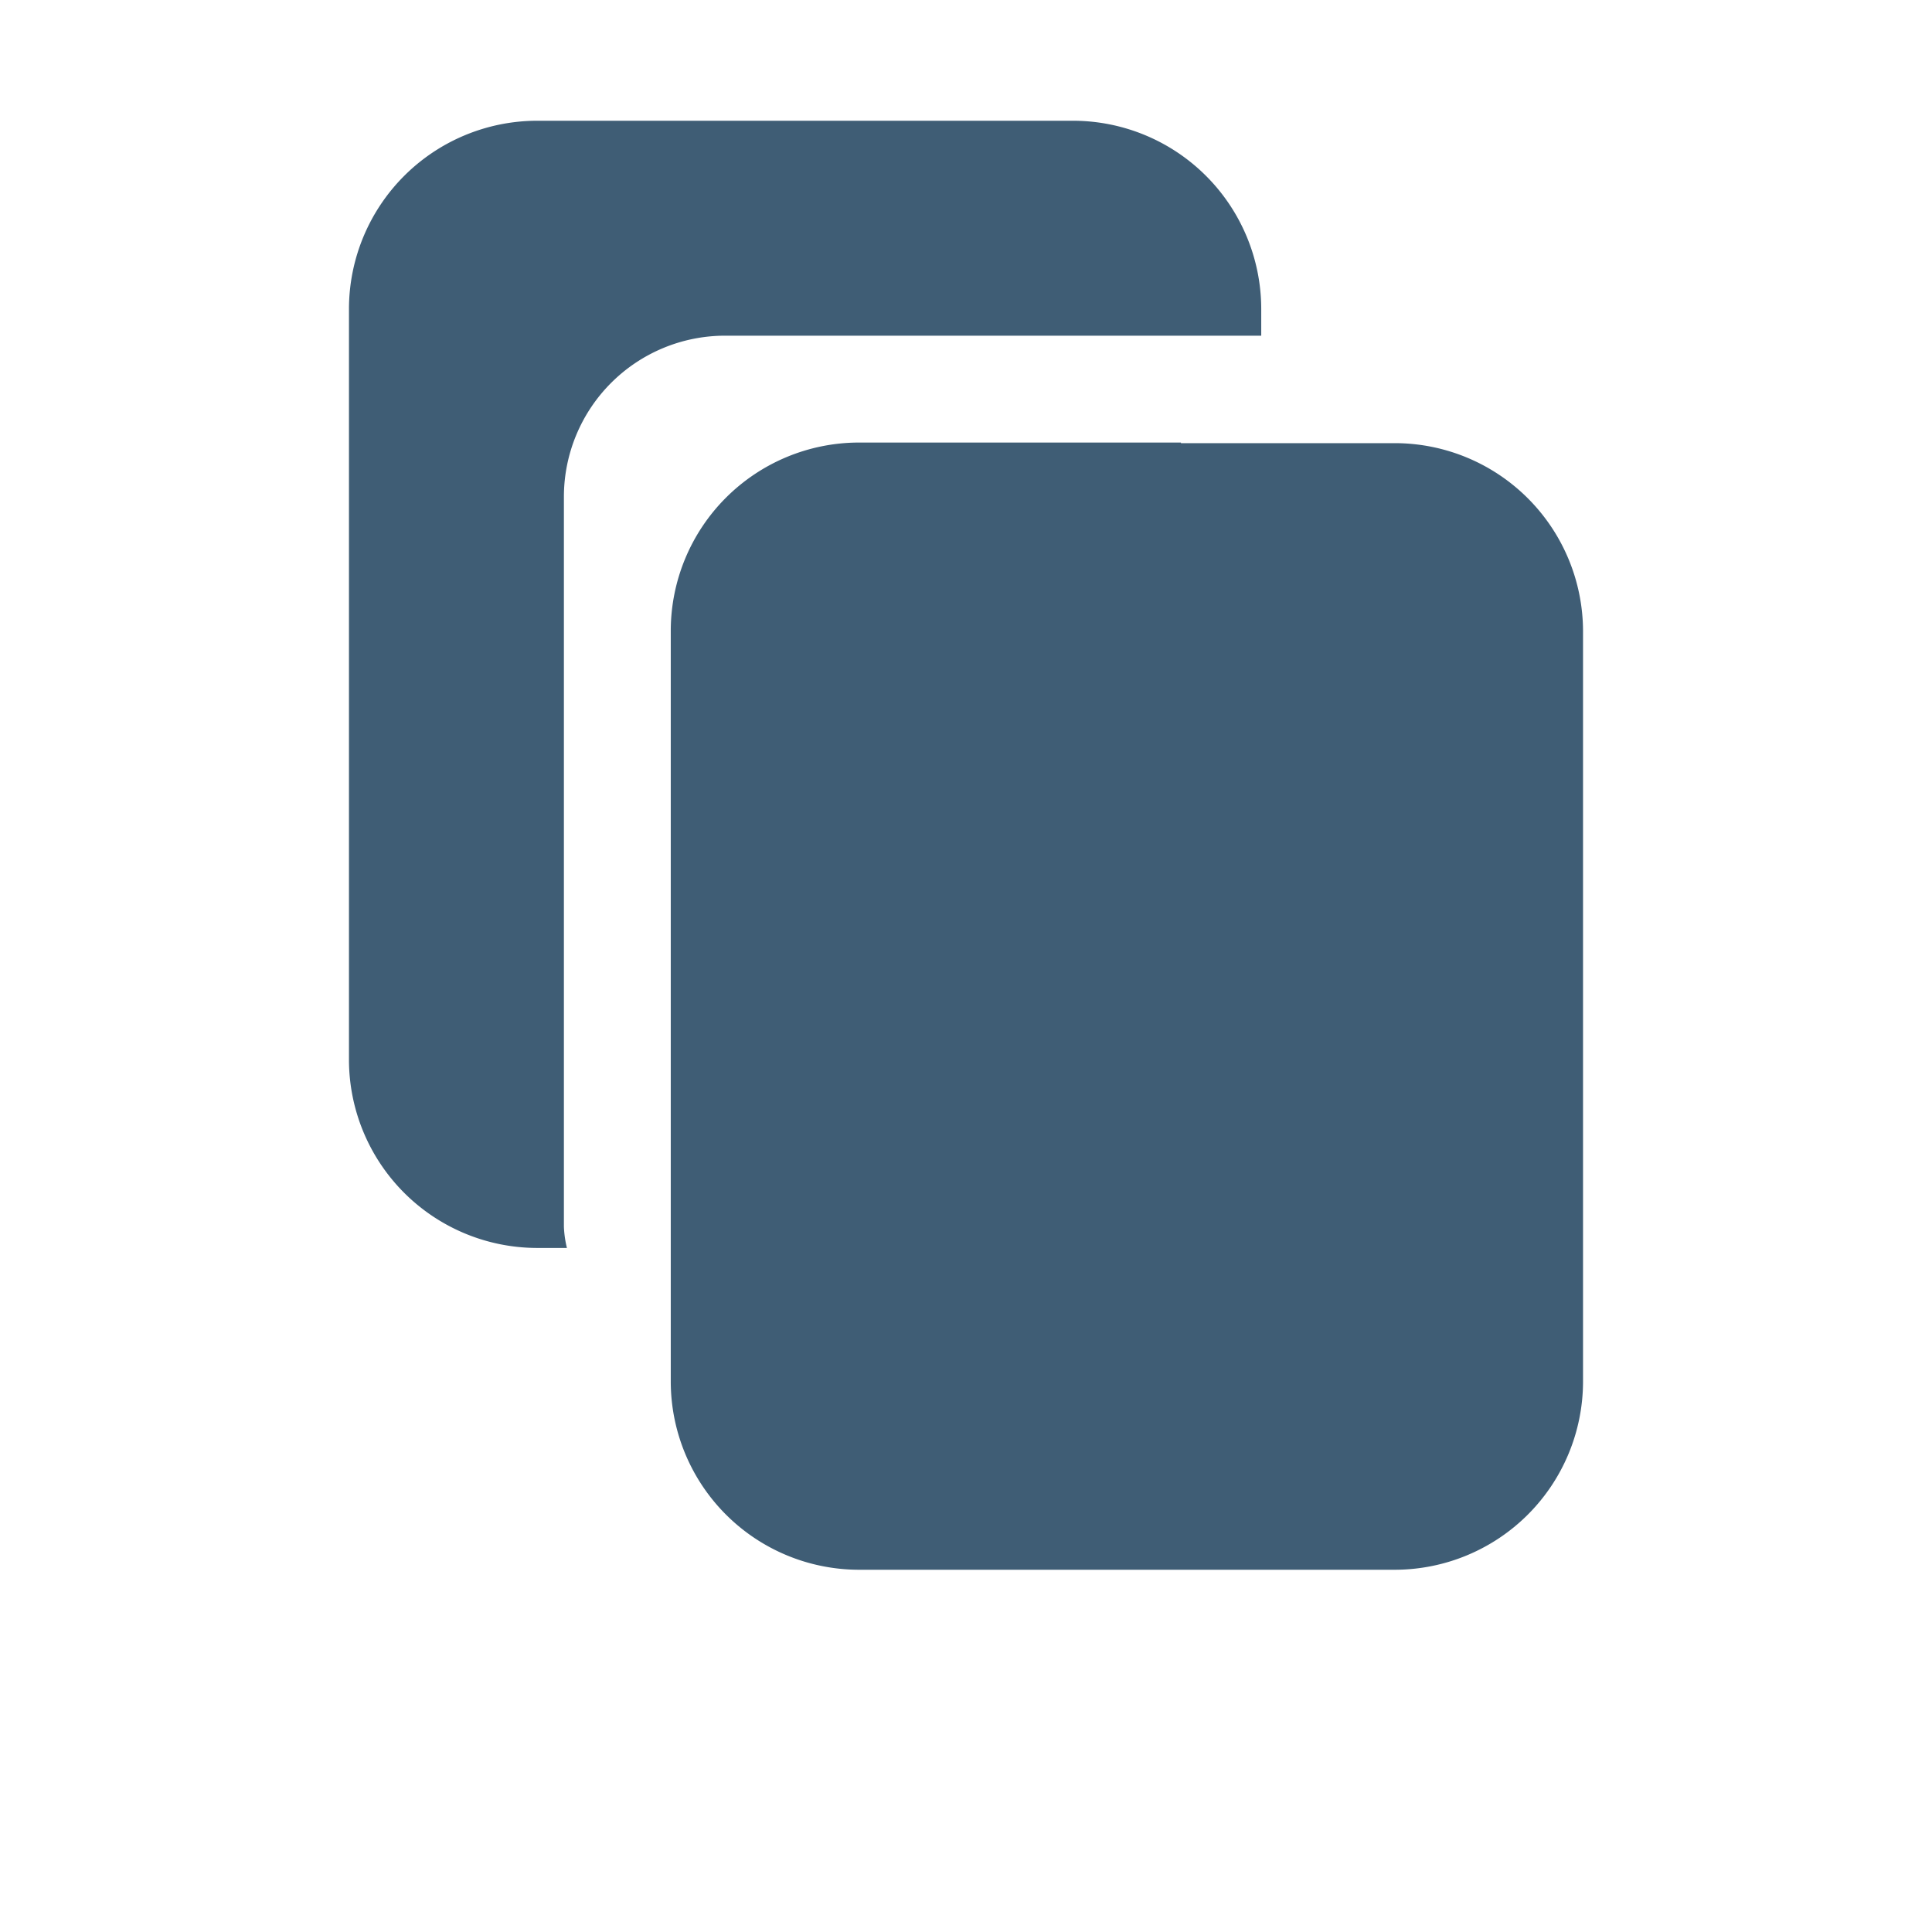 <svg id="Layer_1" data-name="Layer 1" xmlns="http://www.w3.org/2000/svg" viewBox="0 0 32 32"><defs><style>.cls-1{fill:#3f5d75;}</style></defs><title>high-duplicate</title><path class="cls-1" d="M8.89,20.67h.5a1.78,1.78,0,0,1-.05-.35V8.22A2.67,2.67,0,0,1,12,5.56h8.89V5.11A3.12,3.12,0,0,0,17.78,2H8.89A3.12,3.12,0,0,0,5.78,5.11V17.56A3.12,3.12,0,0,0,8.89,20.67Z"/><path class="cls-1" d="M19.56,7.33H14.22a3.12,3.12,0,0,0-3.11,3.11V22.89A3.12,3.12,0,0,0,14.22,26h8.89a3.12,3.12,0,0,0,3.11-3.11V10.45a3.12,3.12,0,0,0-3.11-3.11H19.56Z"/></svg>